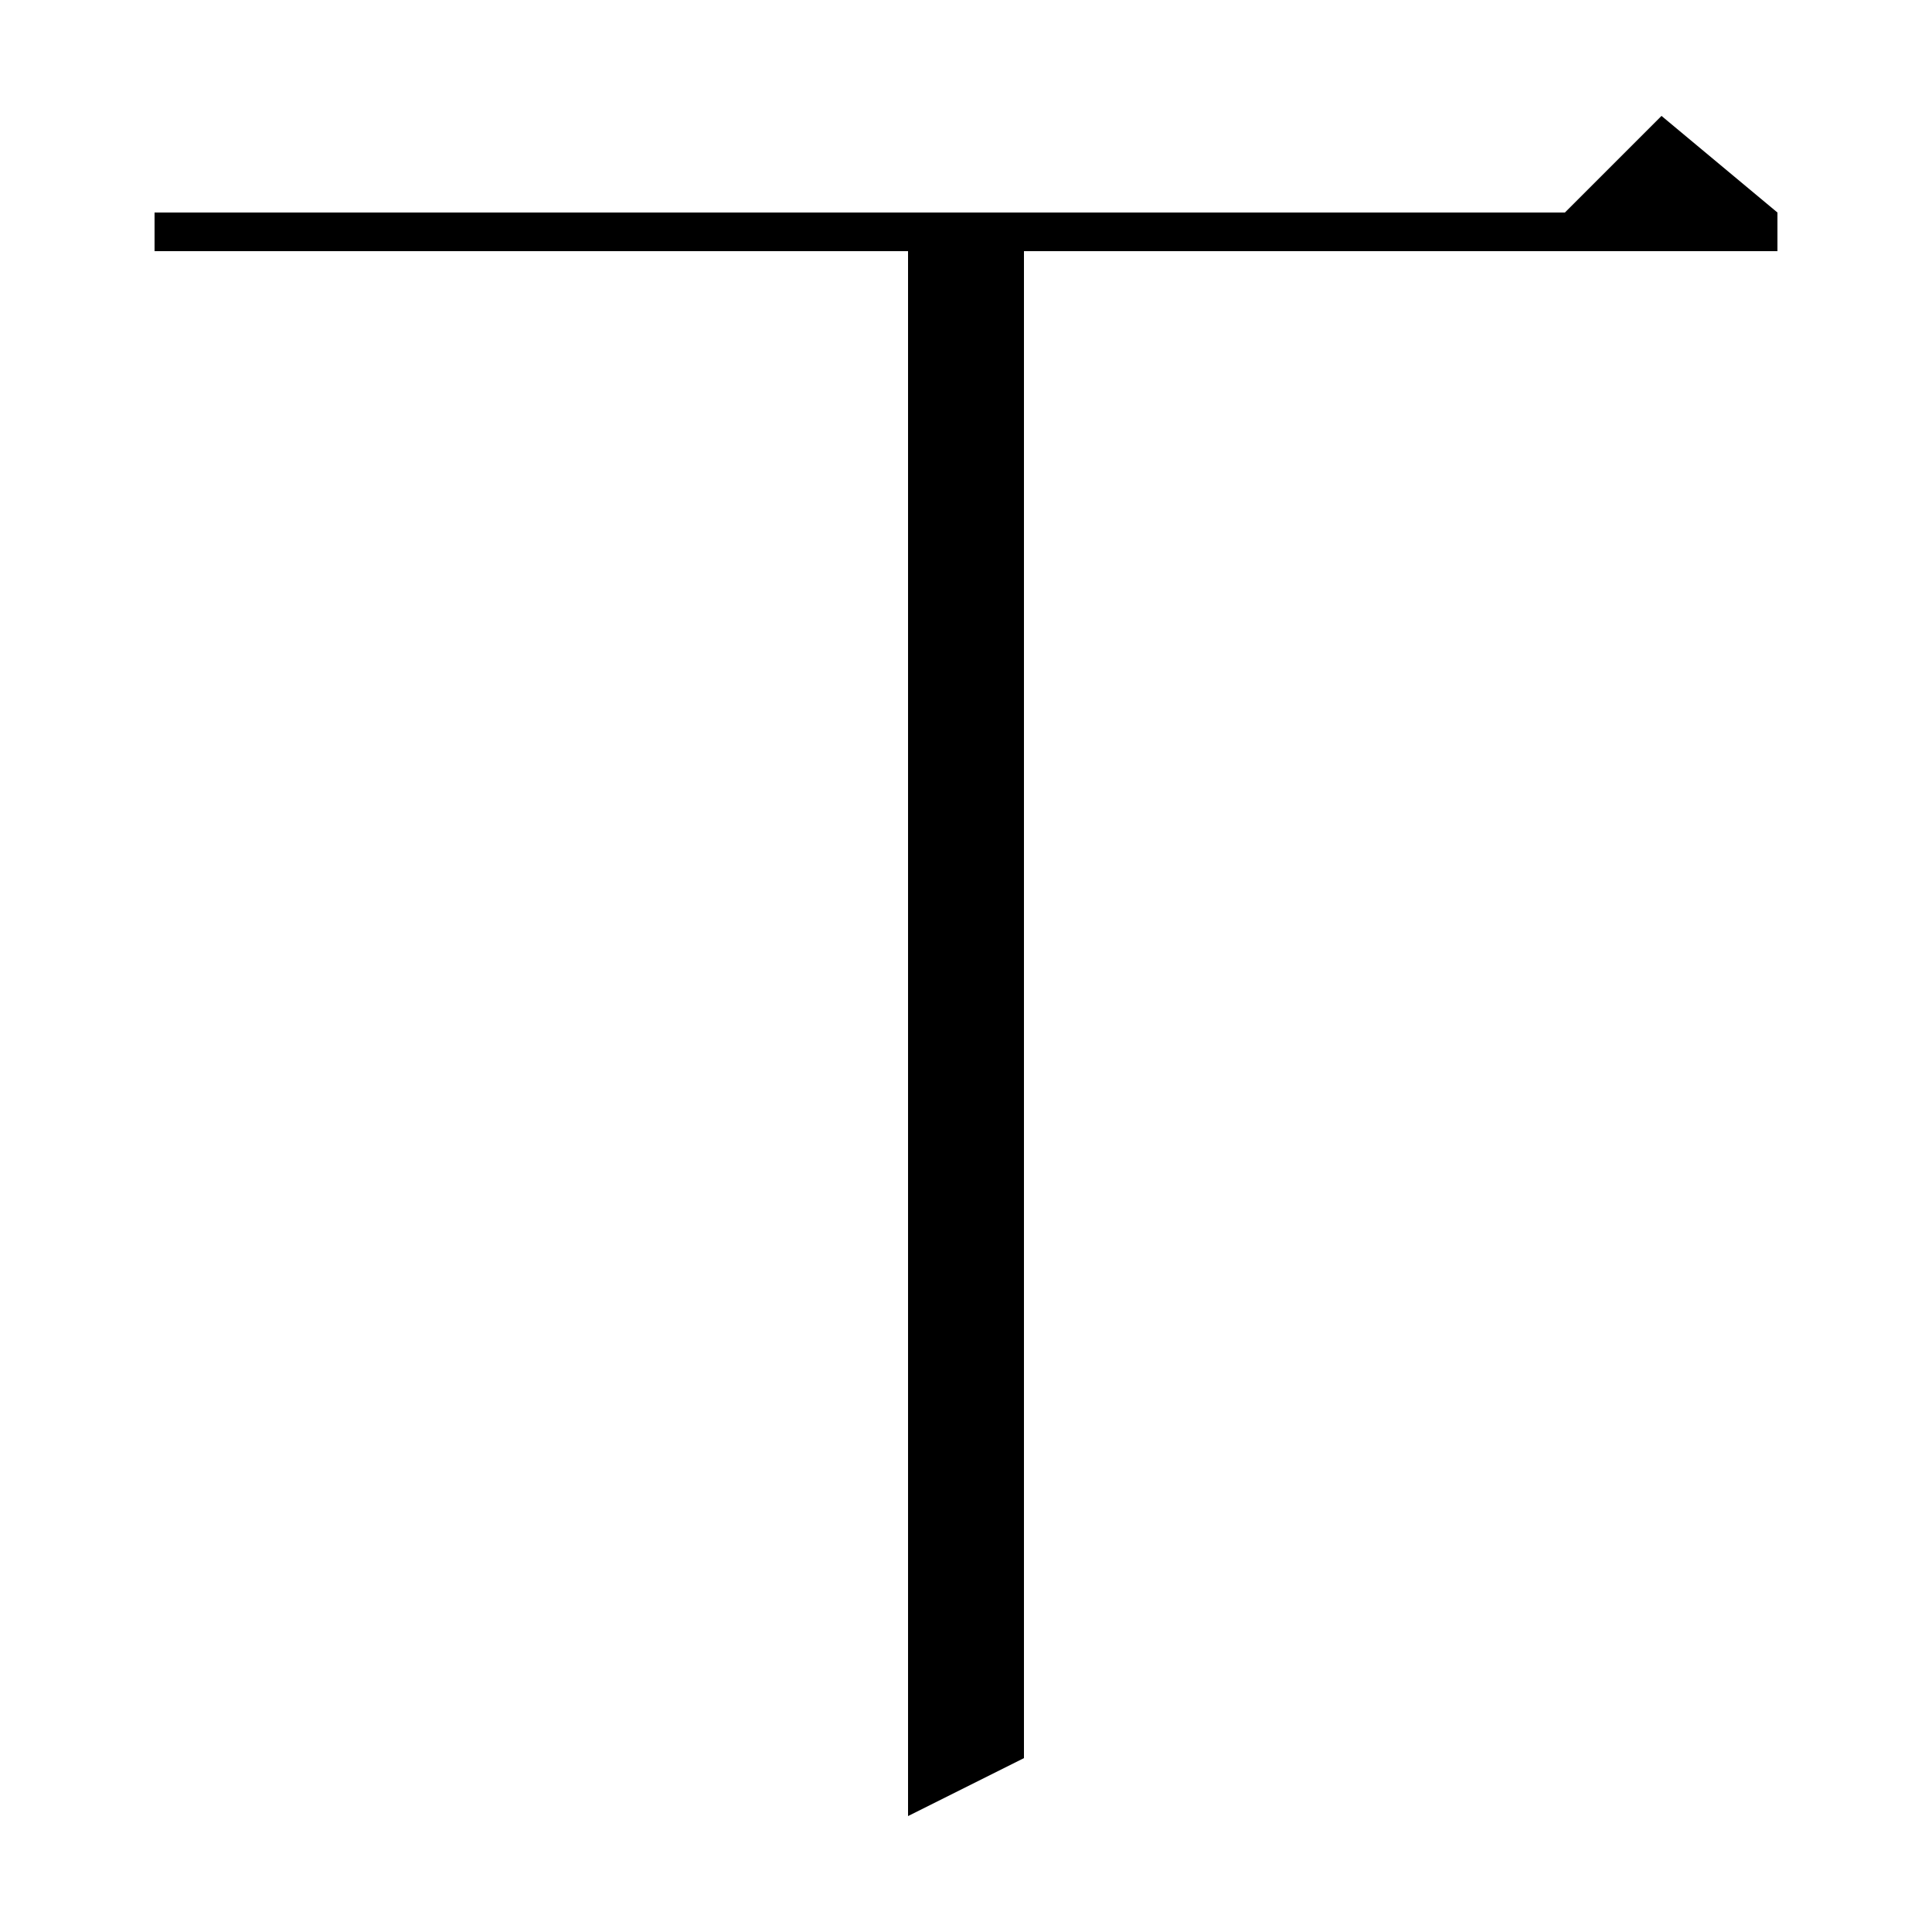 <svg xmlns="http://www.w3.org/2000/svg" xmlns:xlink="http://www.w3.org/1999/xlink" version="1.1" baseProfile="full" viewBox="0 0 200 200" width="200" height="200">
<g fill="black">
<path d="M 184.0 22.0 L 184.0 26.0 L 106.0 26.0 L 106.0 182.0 L 94.0 188.0 L 94.0 26.0 L 16.0 26.0 L 16.0 22.0 L 162.0 22.0 L 172.0 12.0 Z " />
</g>
</svg>
